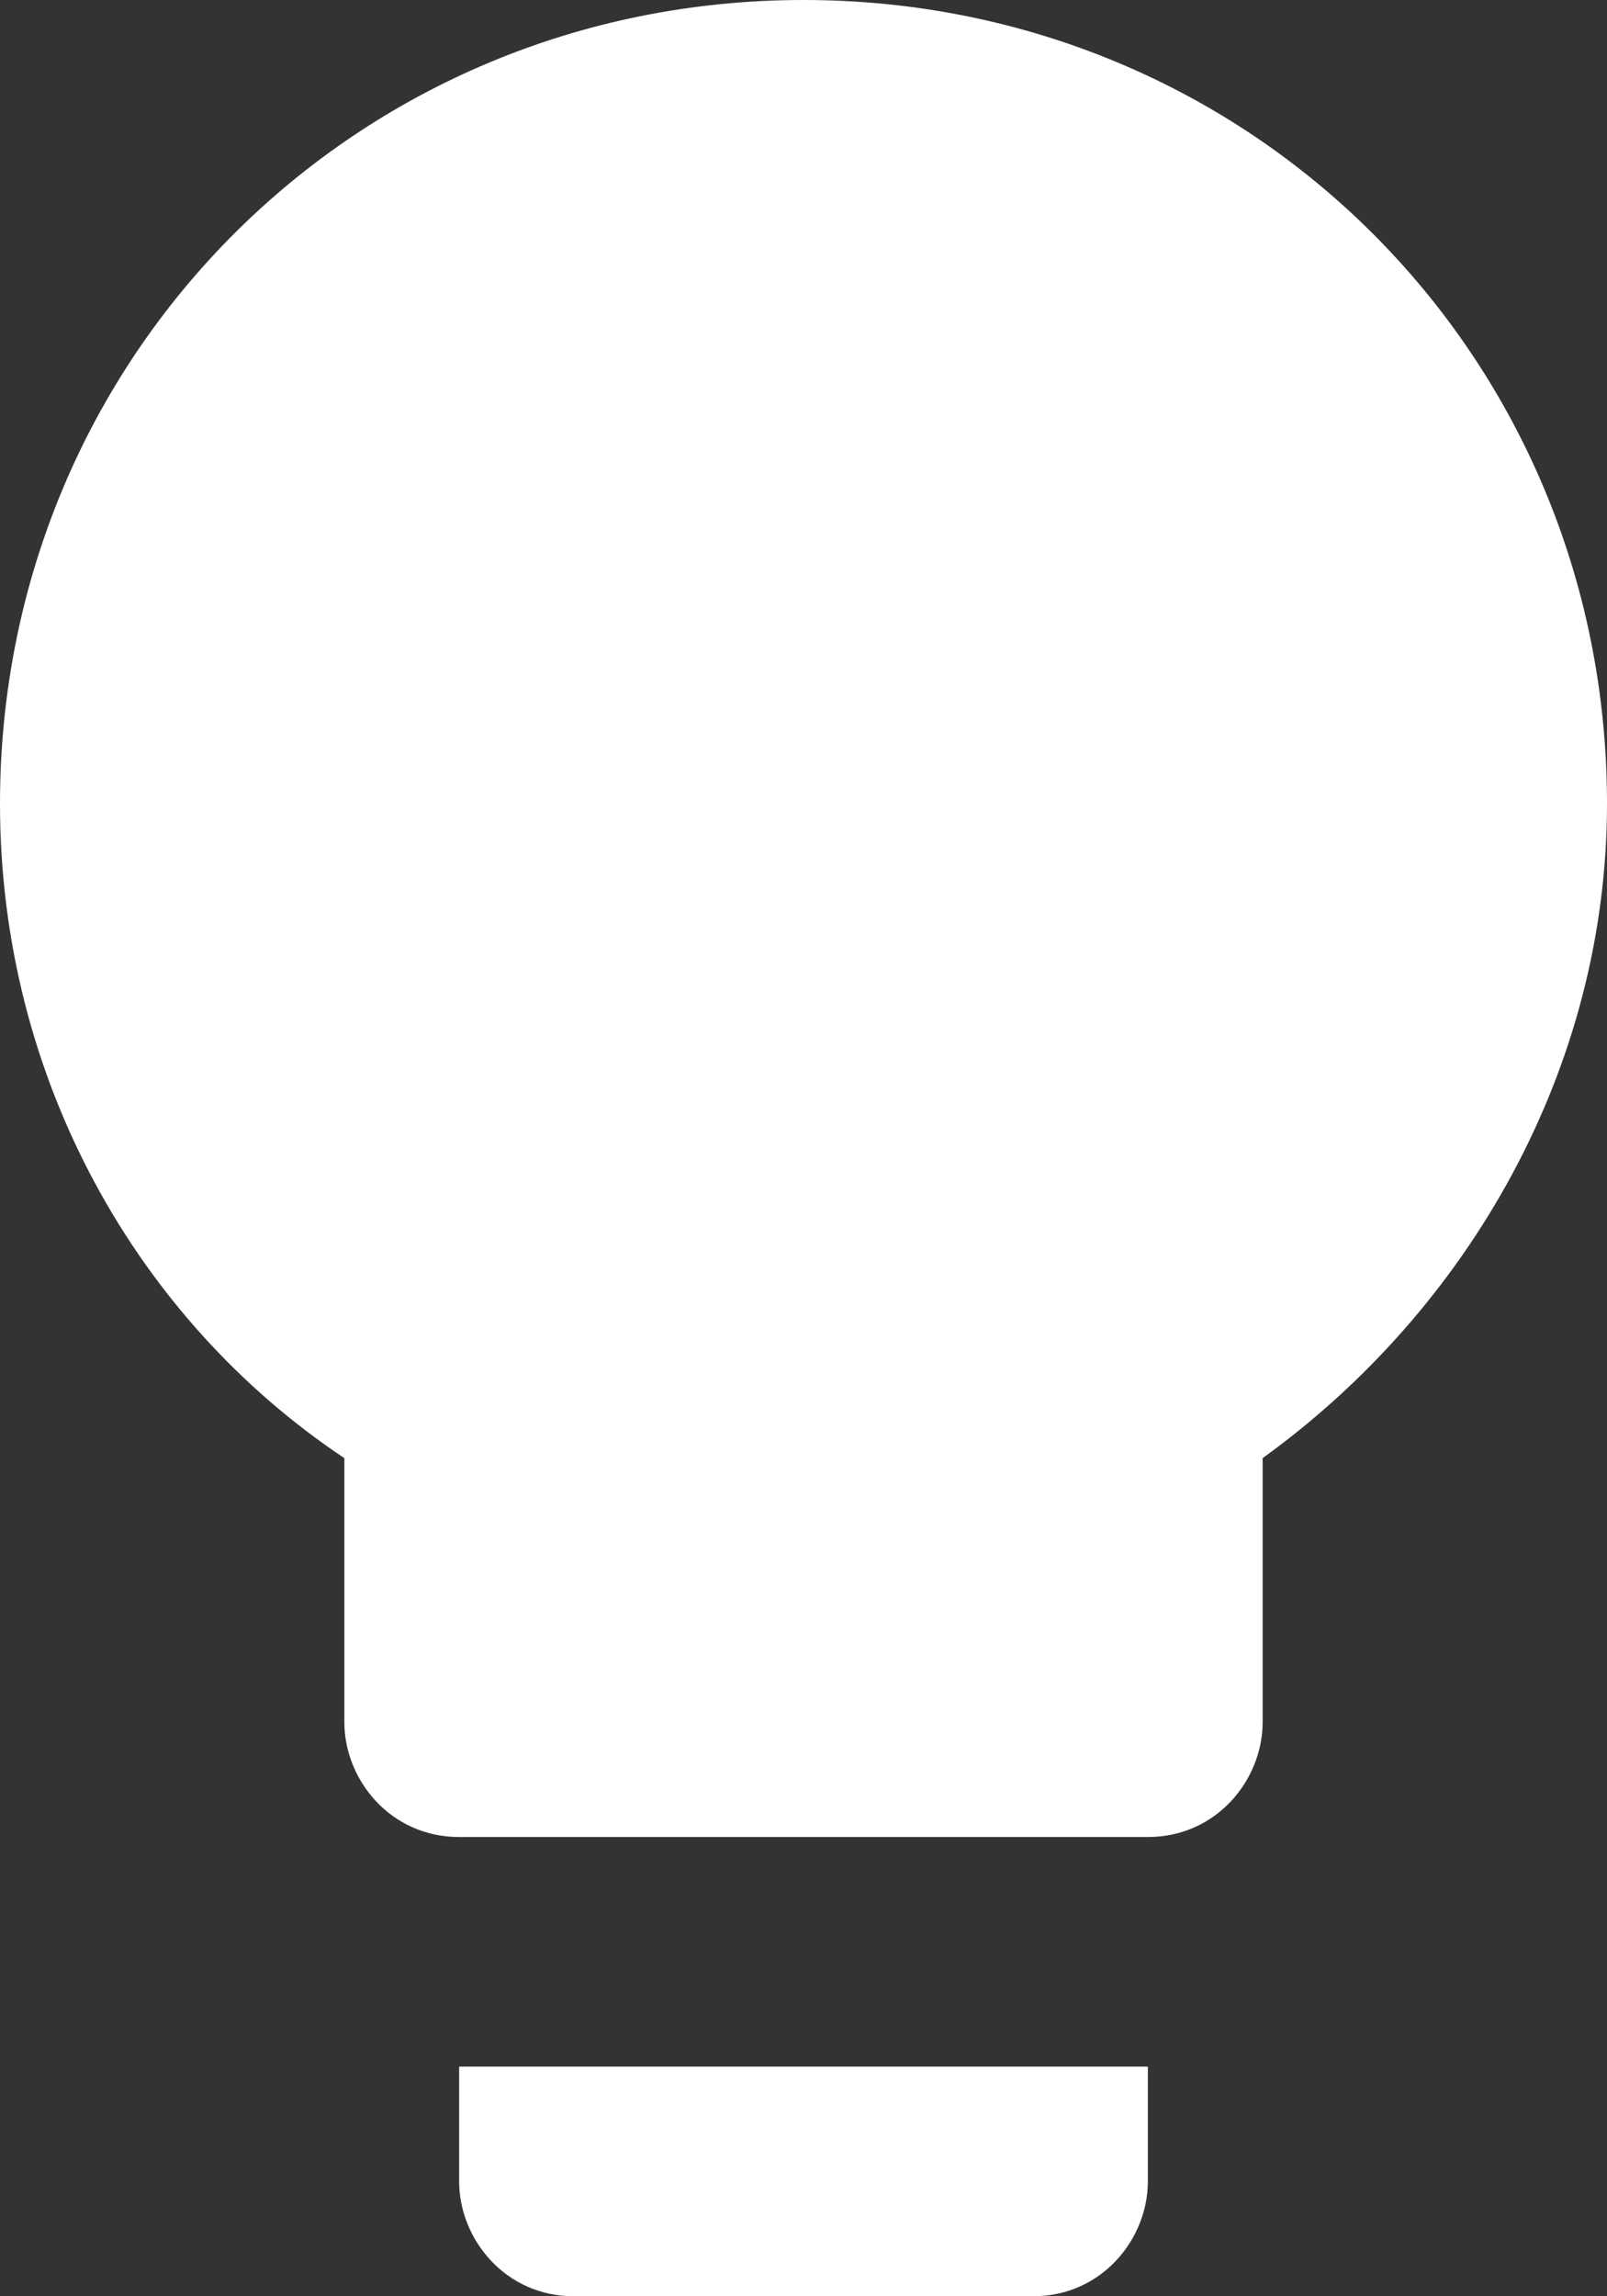 <svg width="14" height="20" viewBox="0 0 14 20" fill="none" xmlns="http://www.w3.org/2000/svg">
<rect x="0" y="0" width="14" height="20" fill="#333333" stroke="none"/>
<path d="M4 19C4 19.5 4.4 20 5 20H9C9.6 20 10 19.5 10 19V18H4V19ZM7 0C3.1 0 0 3.1 0 7C0 9.4 1.2 11.5 3 12.7V15C3 15.5 3.4 16 4 16H10C10.6 16 11 15.5 11 15V12.7C12.8 11.4 14 9.3 14 7C14 3.1 10.9 0 7 0Z" fill="#FFFFFF"/>
</svg>

